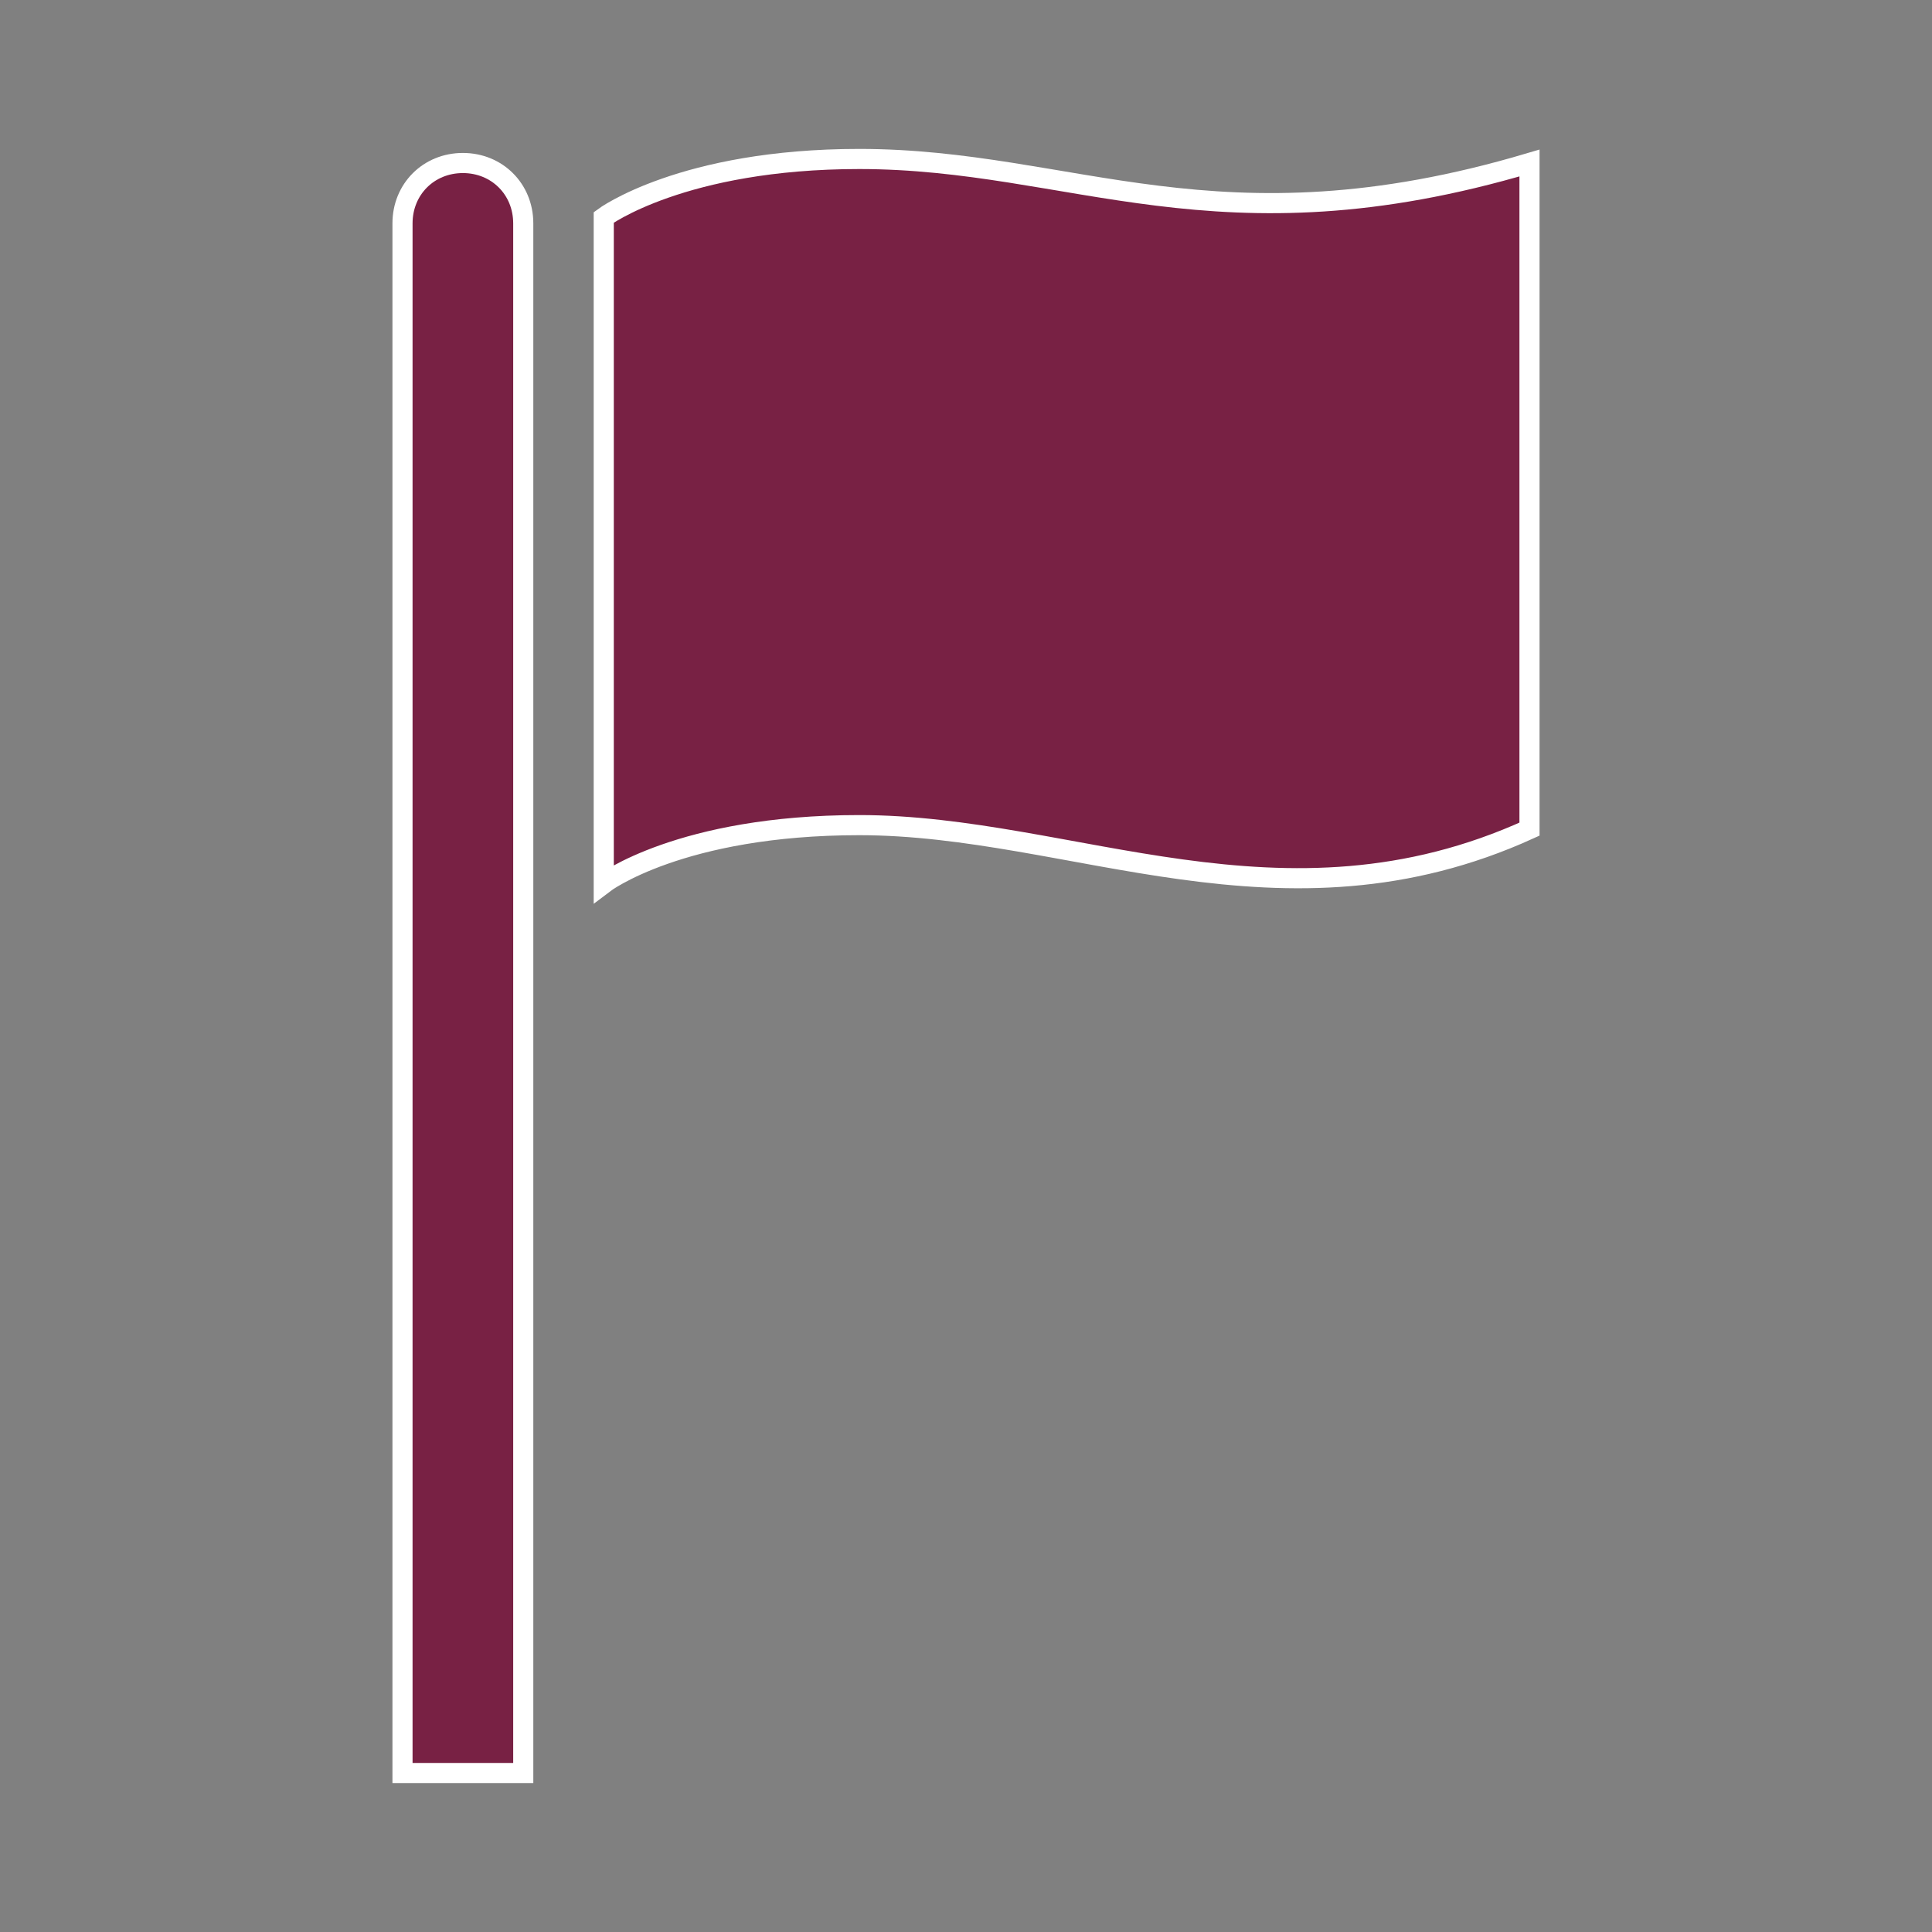 <svg width="128" height="128" xmlns="http://www.w3.org/2000/svg" xmlns:xlink="http://www.w3.org/1999/xlink" xml:space="preserve" overflow="hidden"><rect width="100%" height="100%" fill="#808080" stroke="none"/><defs><clipPath id="clip0"><rect x="407" y="265" width="128" height="128"/></clipPath></defs><g clip-path="url(#clip0)" transform="translate(-407 -265)"><path d="M437.667 275.8C435.4 275.8 433.667 277.533 433.667 279.8L433.667 382.467 441.667 382.467 441.667 279.8C441.667 277.533 439.933 275.8 437.667 275.8Z" stroke="#FFFFFF" stroke-width="1.333" fill="#782144"/><path d="M463.933 275.533C452.2 275.533 447 279.4 447 279.4L447 323.533C447 323.533 452.067 319.667 463.933 319.667 478.067 319.667 491.933 327.4 508.333 319.933L508.333 275.8C487.667 281.933 478.067 275.533 463.933 275.533Z" stroke="#FFFFFF" stroke-width="1.333" fill="#782144"/></g></svg>